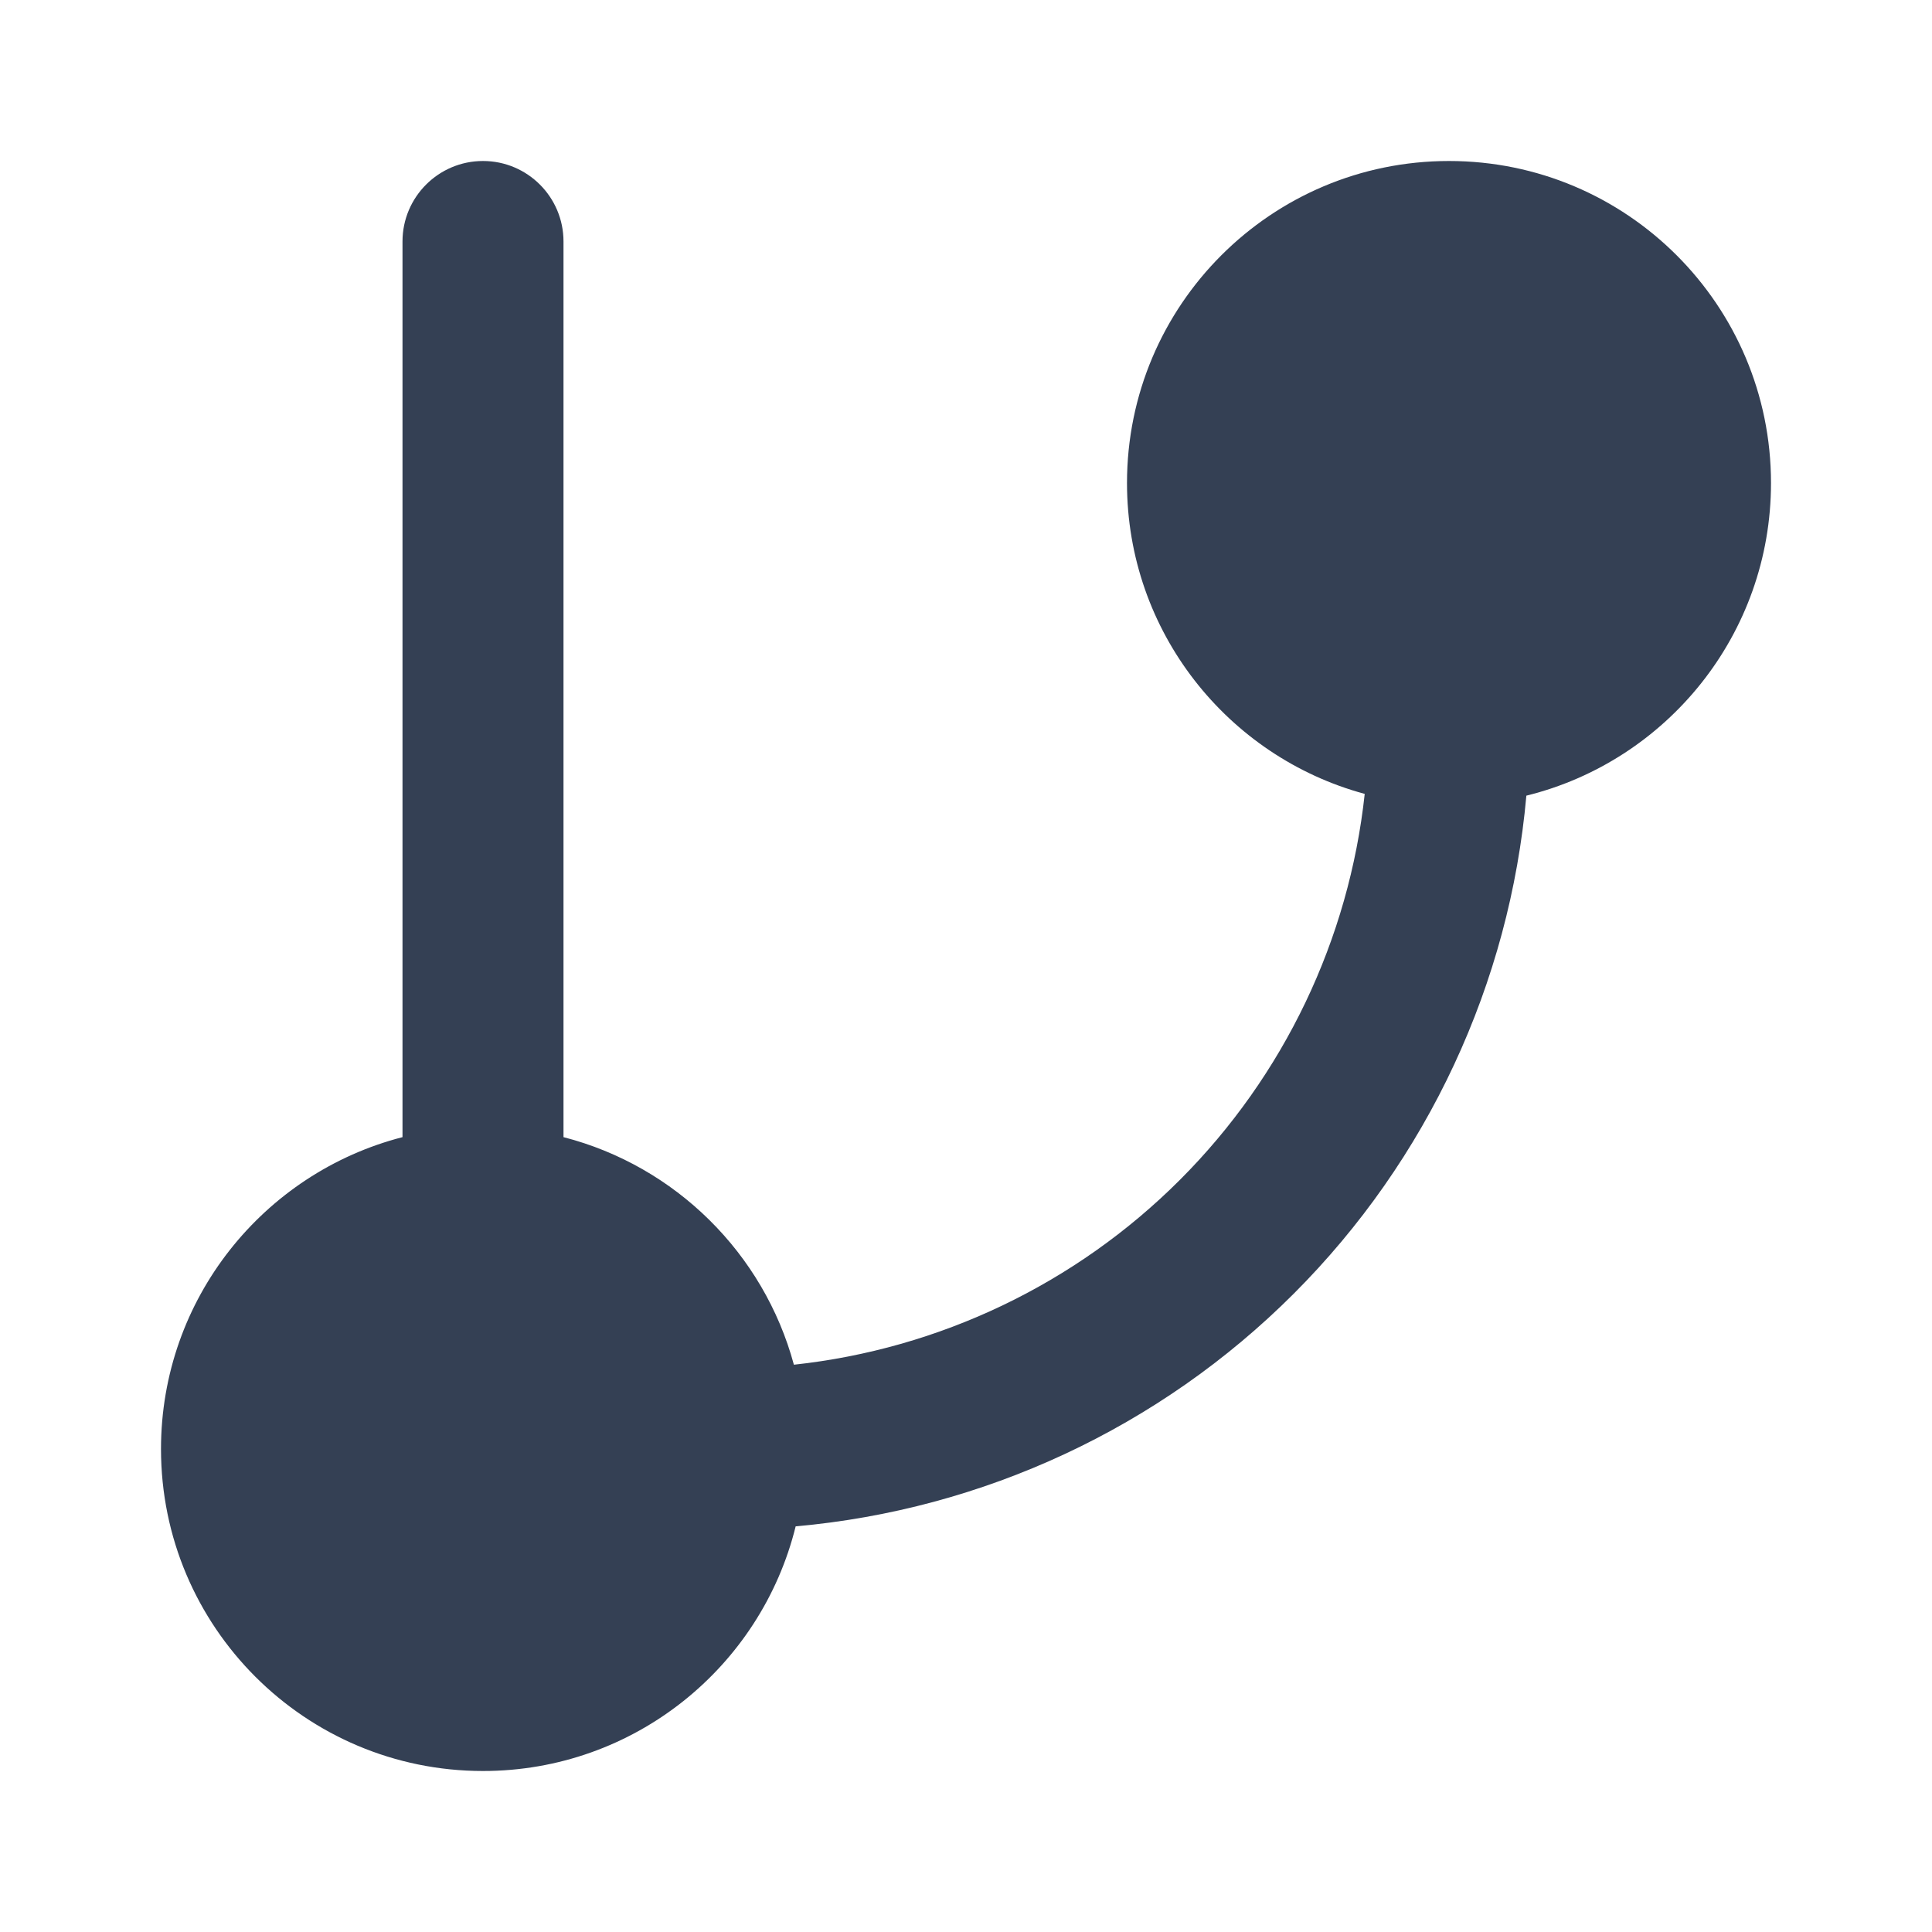 <svg width="24" height="24" viewBox="0 0 24 24" fill="none" xmlns="http://www.w3.org/2000/svg">
<path fill-rule="evenodd" clip-rule="evenodd" d="M7 3C7 2.448 6.552 2 6 2C5.448 2 5 2.448 5 3V14.126C3.275 14.57 2 16.136 2 18C2 20.209 3.791 22 6 22C7.878 22 9.454 20.706 9.884 18.961C12.212 18.754 14.405 17.737 16.071 16.071C17.737 14.405 18.754 12.212 18.961 9.884C20.706 9.454 22 7.878 22 6C22 3.791 20.209 2 18 2C15.791 2 14 3.791 14 6C14 7.847 15.252 9.402 16.953 9.862C16.758 11.667 15.953 13.361 14.657 14.657C13.361 15.953 11.667 16.758 9.862 16.953C9.488 15.57 8.39 14.484 7 14.126V3Z" fill="#344054"/>
</svg>
